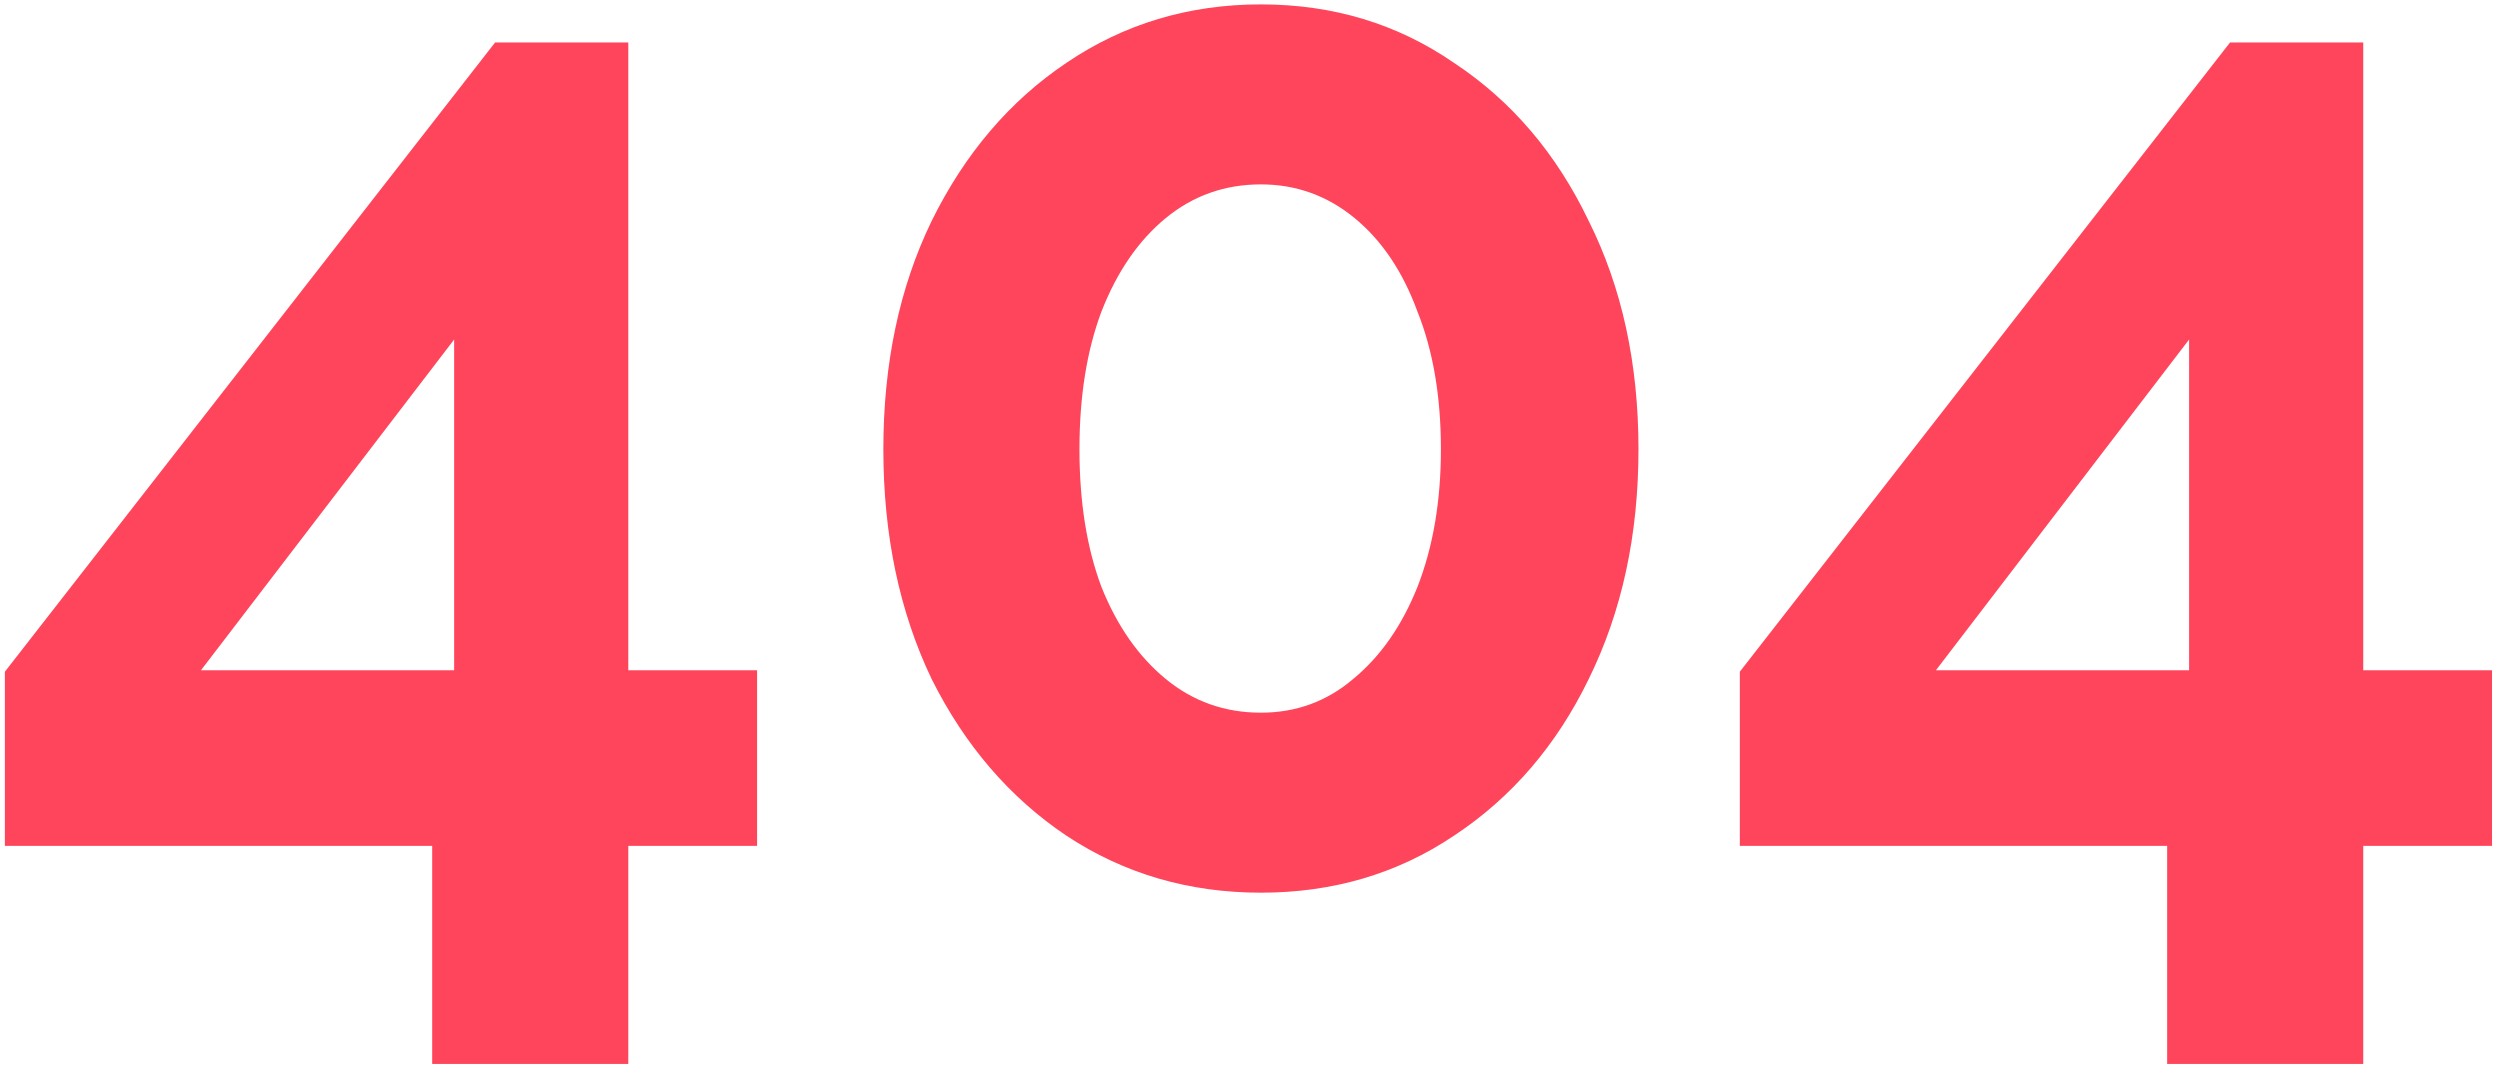 <svg width="205" height="88" viewBox="0 0 205 88" fill="none" xmlns="http://www.w3.org/2000/svg">
<path d="M35.44 87.24V69.36H0.4V55.08L40.6 3.48H51.52V54.96H62.08V69.36H51.52V87.24H35.44ZM16.48 54.96H37.24V27.84L16.48 54.96ZM134.355 36.84C134.355 43.88 132.995 50.16 130.275 55.68C127.635 61.12 123.955 65.4 119.235 68.52C114.595 71.64 109.315 73.2 103.395 73.2C97.475 73.2 92.155 71.64 87.435 68.52C82.795 65.4 79.115 61.12 76.395 55.68C73.755 50.16 72.435 43.88 72.435 36.84C72.435 29.8 73.755 23.56 76.395 18.12C79.115 12.6 82.795 8.28 87.435 5.16C92.155 1.96 97.475 0.36 103.395 0.36C109.315 0.36 114.595 1.96 119.235 5.16C123.955 8.28 127.635 12.6 130.275 18.12C132.995 23.56 134.355 29.8 134.355 36.84ZM118.155 36.84C118.155 32.52 117.515 28.76 116.235 25.56C115.035 22.28 113.315 19.72 111.075 17.88C108.835 16.04 106.275 15.12 103.395 15.12C100.435 15.12 97.835 16.04 95.595 17.88C93.355 19.72 91.595 22.28 90.315 25.56C89.115 28.76 88.515 32.52 88.515 36.84C88.515 41.16 89.115 44.92 90.315 48.12C91.595 51.32 93.355 53.84 95.595 55.68C97.835 57.52 100.435 58.44 103.395 58.44C106.275 58.44 108.795 57.52 110.955 55.68C113.195 53.84 114.955 51.32 116.235 48.12C117.515 44.84 118.155 41.08 118.155 36.84ZM177.706 87.24V69.36H142.666V55.08L182.866 3.48H193.786V54.96H204.346V69.36H193.786V87.24H177.706ZM158.746 54.96H179.506V27.84L158.746 54.96Z" fill="#FF455B"/>
</svg>

